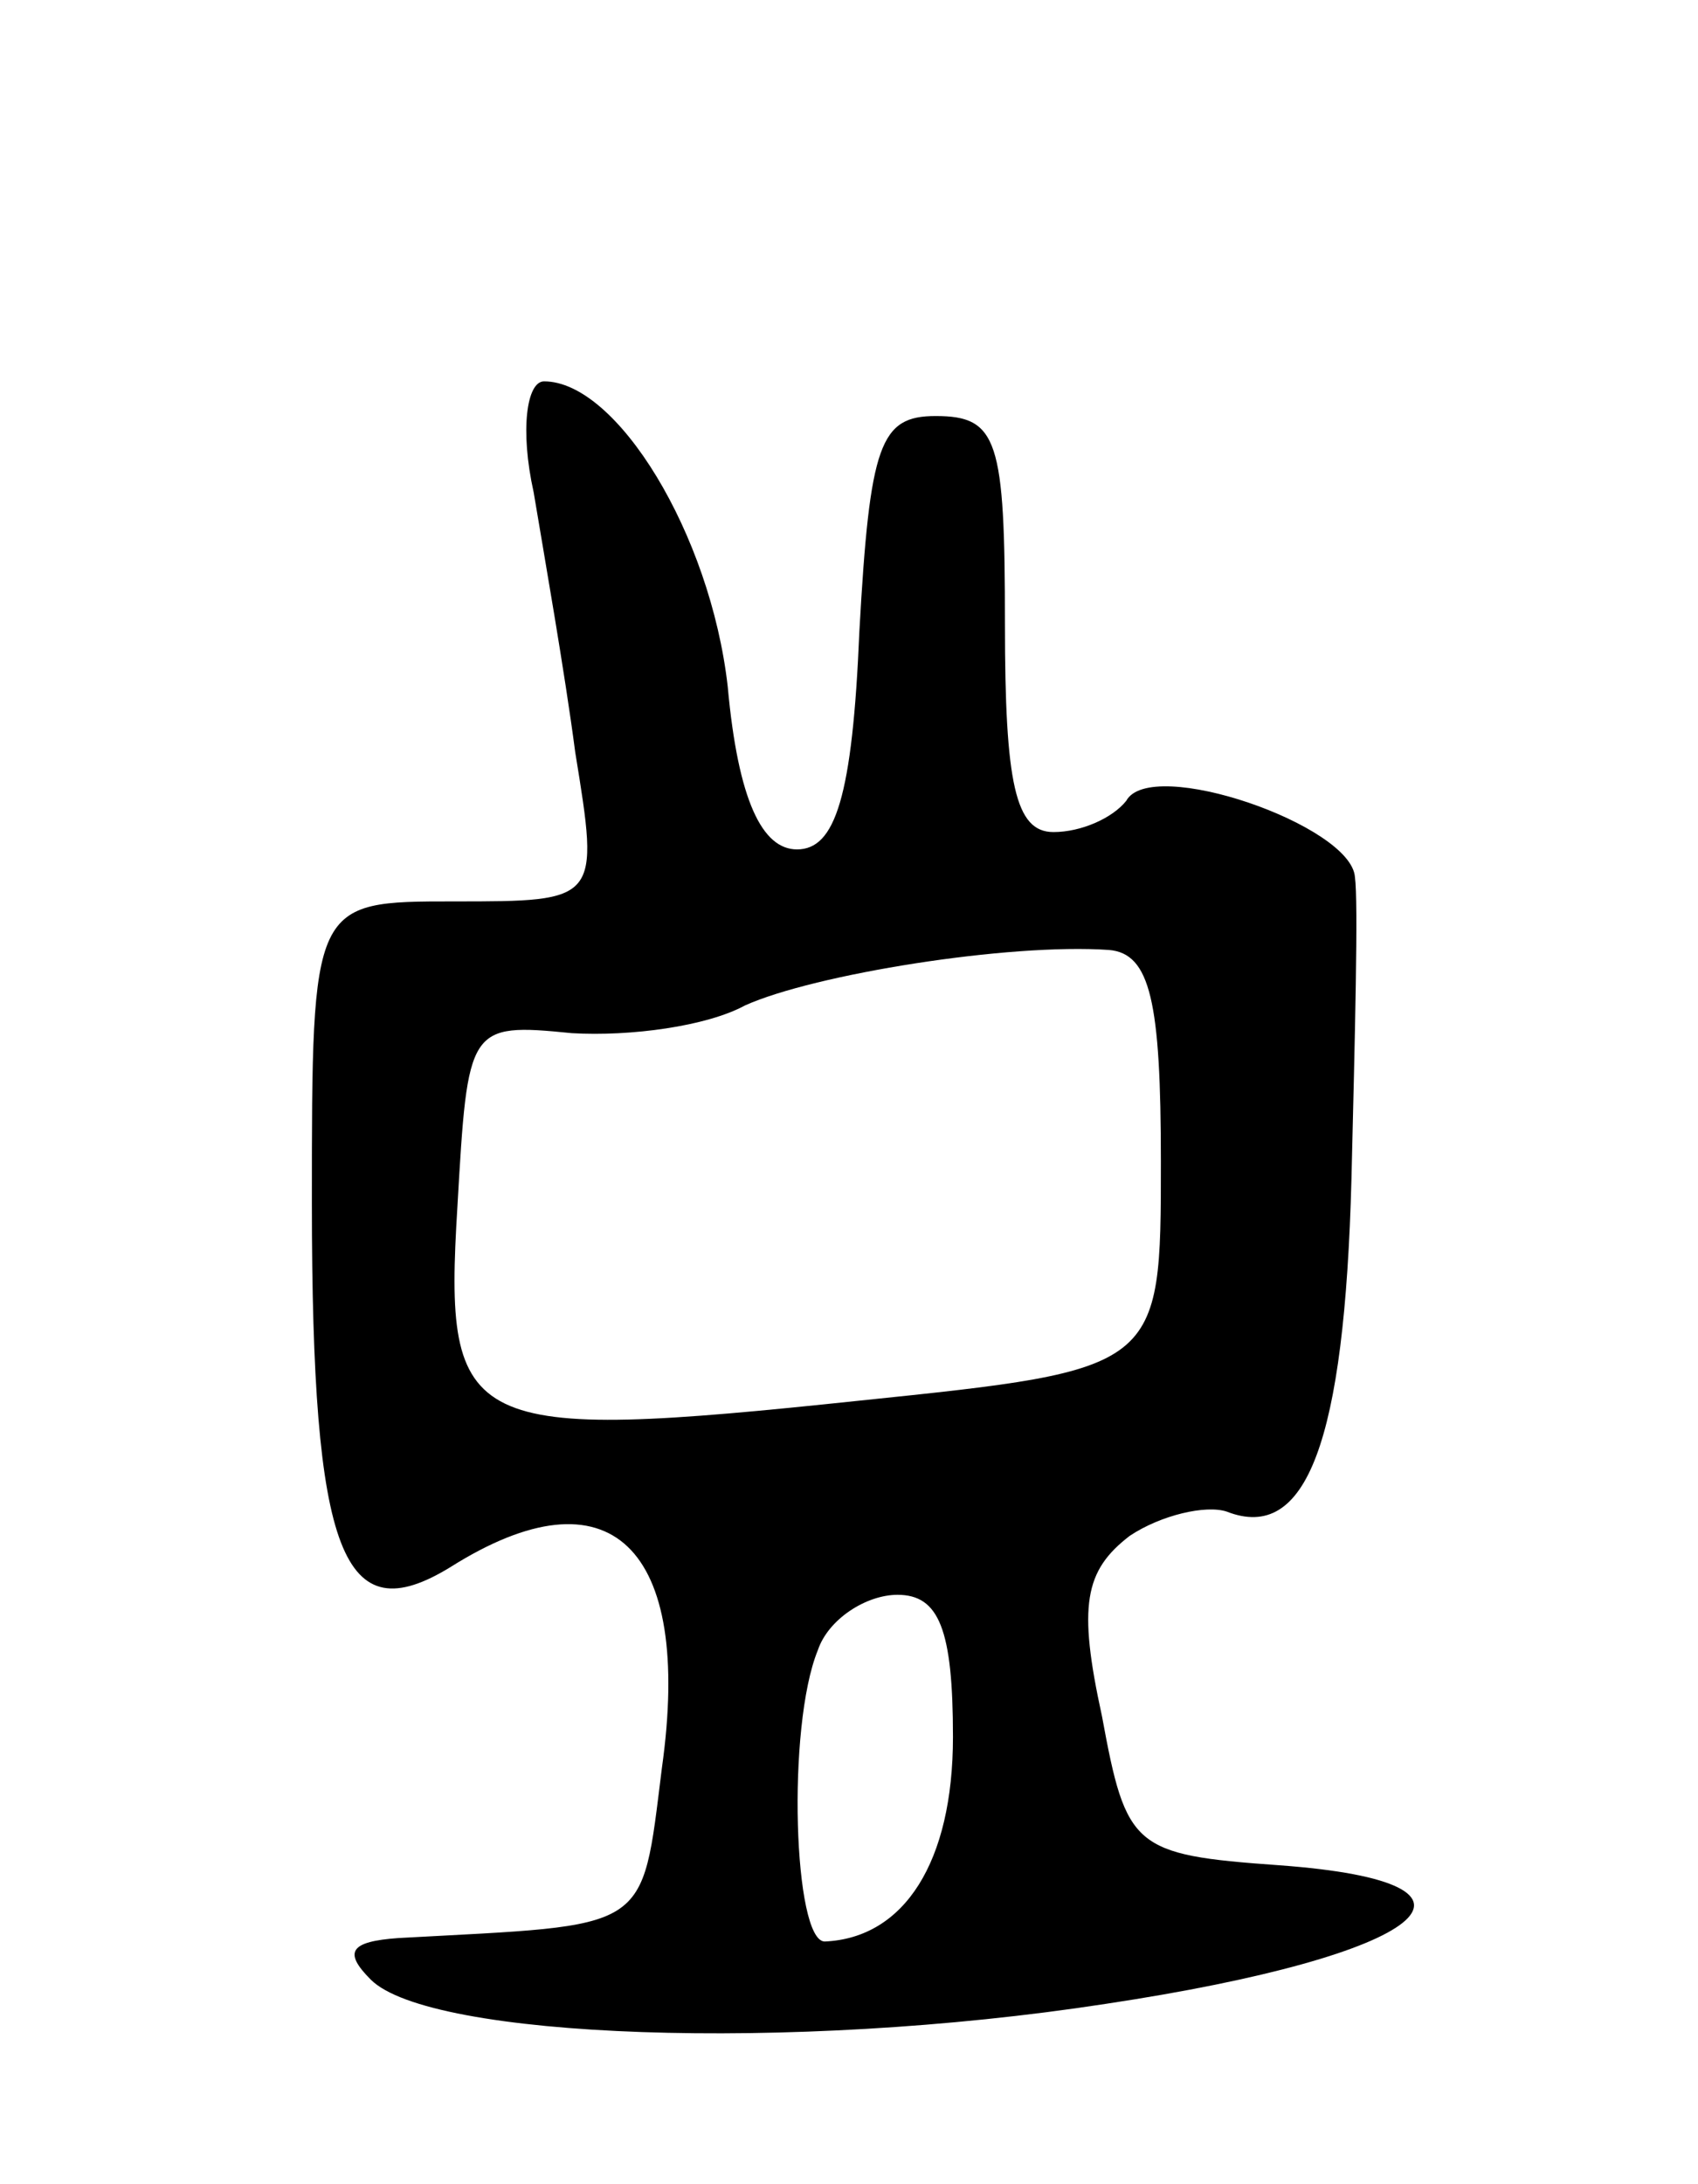 <svg version="1.0" xmlns="http://www.w3.org/2000/svg"
 width="49pt" height="63pt" viewBox="0 0 49 63"
 preserveAspectRatio="xMidYMid meet">
<g transform="translate(0,63) scale(0.1,-0.1)"
fill="#000000" stroke="none">
<path d="M154 488 c3 -18 9 -52 12 -75 7 -43 7 -43 -35 -43 -41 0 -41 0 -41
-87 0 -102 9 -124 40 -105 46 29 70 6 61 -58 -6 -48 -3 -45 -76 -49 -14 -1
-16 -4 -8 -12 17 -17 121 -21 212 -7 93 14 119 35 50 40 -42 3 -44 5 -51 43
-7 32 -5 42 8 52 9 6 22 9 28 7 23 -9 34 20 36 96 1 41 2 80 1 87 -1 15 -59
35 -66 22 -4 -5 -13 -9 -21 -9 -11 0 -14 14 -14 60 0 53 -2 60 -20 60 -16 0
-19 -8 -22 -62 -2 -48 -7 -63 -18 -63 -10 0 -17 14 -20 47 -5 44 -32 88 -53
88 -5 0 -7 -14 -3 -32z m181 -193 c0 -60 0 -60 -87 -69 -114 -12 -120 -9 -116
56 3 52 3 53 33 50 17 -1 39 2 50 8 20 9 76 18 105 16 12 -1 15 -15 15 -61z
m-60 -166 c0 -36 -14 -58 -37 -59 -9 0 -11 62 -2 84 3 9 14 16 23 16 12 0 16
-10 16 -41z"/>
</g>
</svg>
